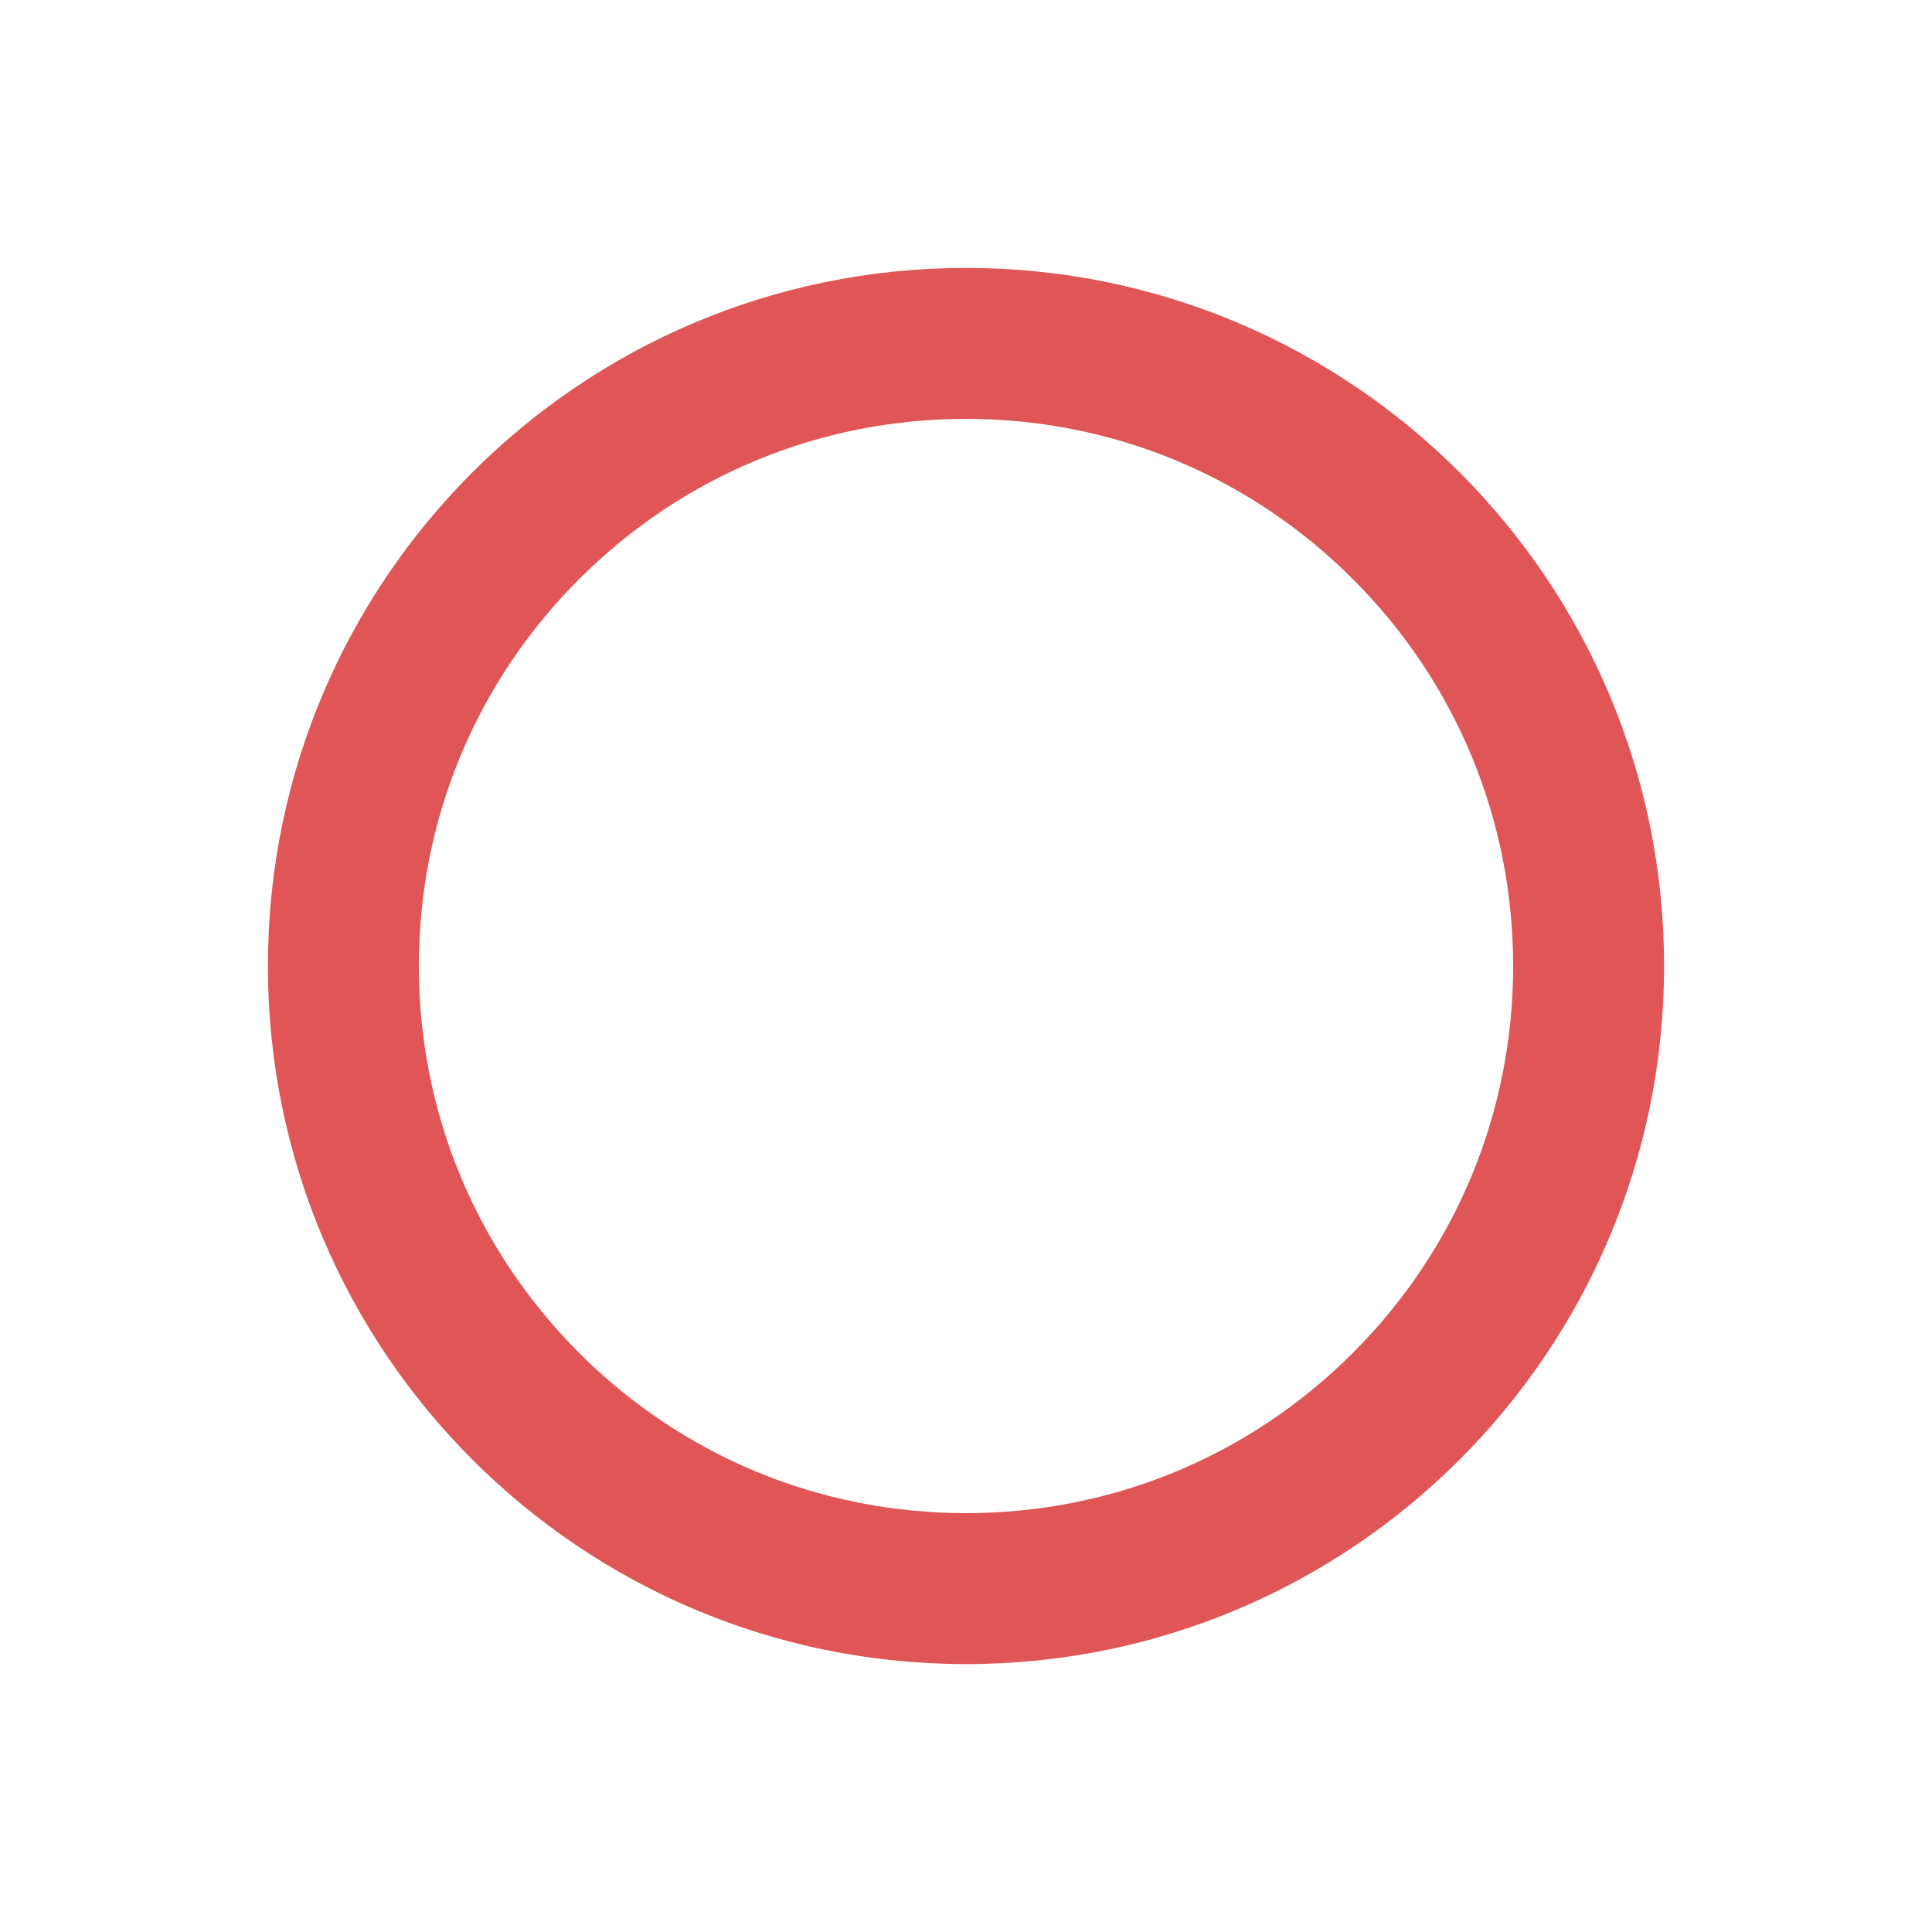 <?xml version="1.0" encoding="utf-8"?>
<!-- Generator: Adobe Illustrator 16.0.0, SVG Export Plug-In . SVG Version: 6.00 Build 0)  -->
<!DOCTYPE svg PUBLIC "-//W3C//DTD SVG 1.1//EN" "http://www.w3.org/Graphics/SVG/1.1/DTD/svg11.dtd">
<svg version="1.1" id="Ebene_1" xmlns="http://www.w3.org/2000/svg" xmlns:xlink="http://www.w3.org/1999/xlink" x="0px" y="0px"
	 width="512px" height="512px" viewBox="0 0 512 512" enable-background="new 0 0 512 512" xml:space="preserve">
<path id="checkbox-19-icon" fill="#E05555" d="M256,111c38.73,0,75.145,15.083,102.53,42.47C385.916,180.857,401,217.27,401,256
	c0,38.73-15.083,75.144-42.47,102.53C331.143,385.916,294.73,401,256,401c-38.73,0-75.144-15.083-102.53-42.47
	C126.084,331.143,111,294.73,111,256c0-38.73,15.083-75.144,42.47-102.53C180.857,126.084,217.27,111,256,111z M256,71
	C153.827,71,71,153.828,71,256s82.827,185,185,185c102.172,0,185-82.828,185-185S358.172,71,256,71z"/>
</svg>

